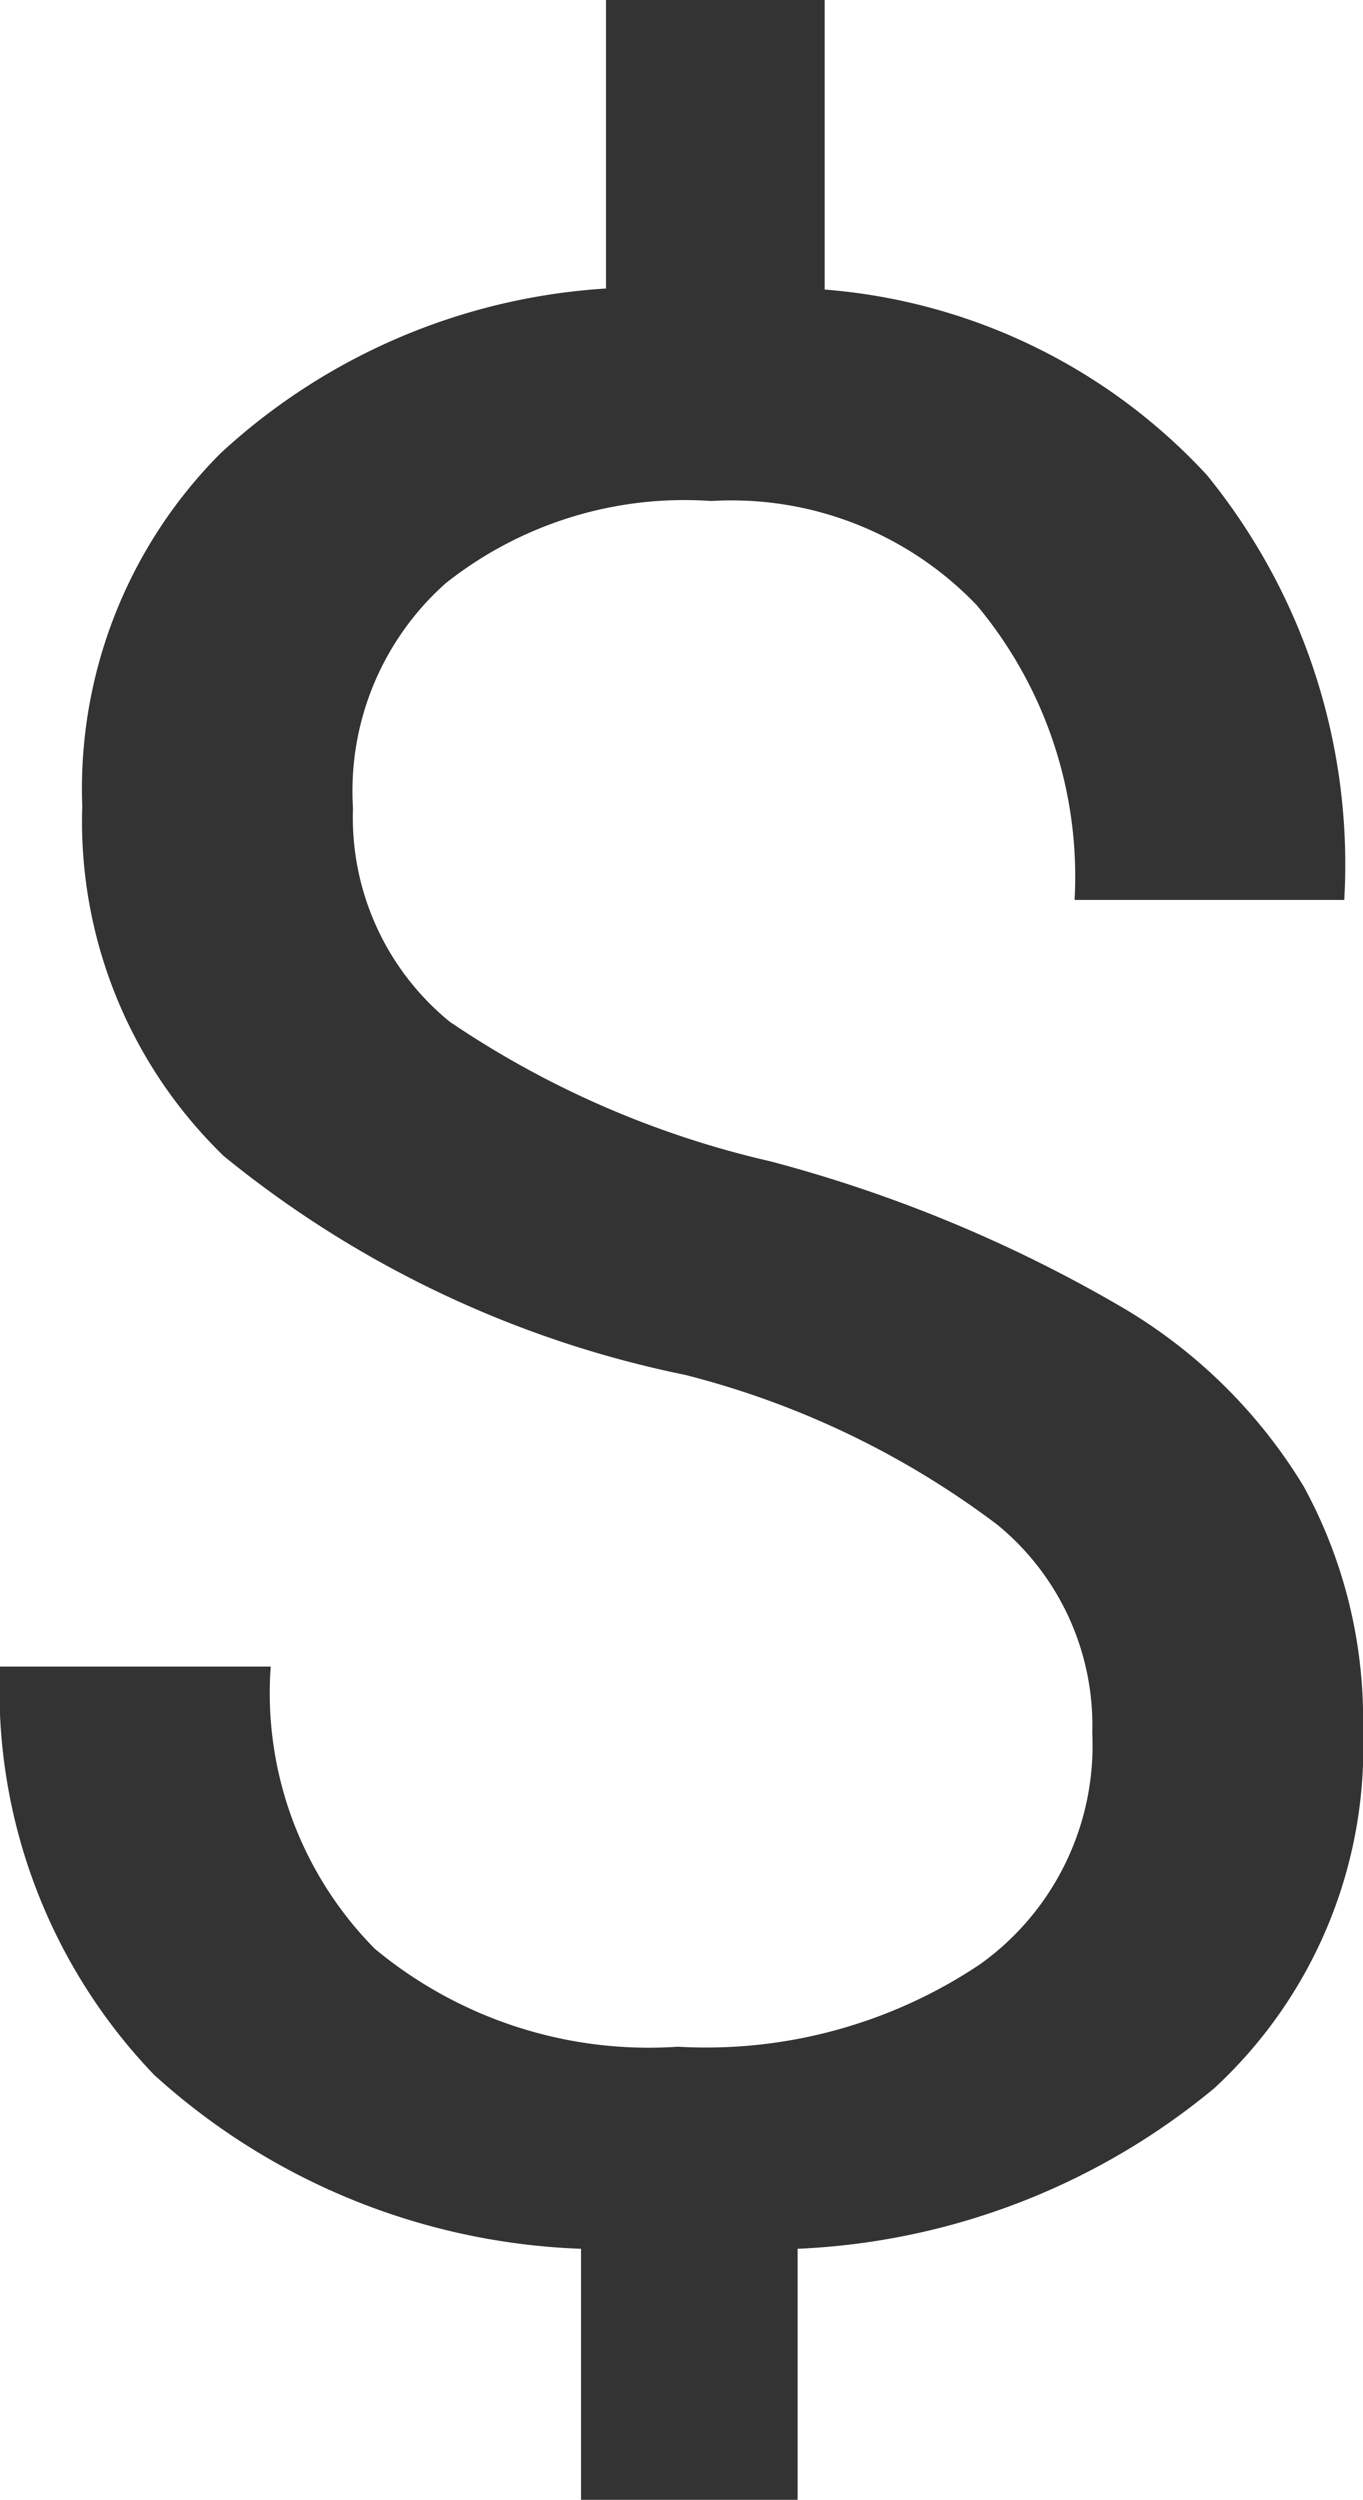 <svg xmlns="http://www.w3.org/2000/svg" viewBox="0 0 13.09 24"><path d="M10.49,16.64a2.49,2.49,0,0,0-.91-2,8.4,8.4,0,0,0-3-1.44A10.26,10.26,0,0,1,2.15,11.1,4.47,4.47,0,0,1,.79,7.74,4.56,4.56,0,0,1,2.12,4.35a6,6,0,0,1,3.7-1.58V0h2.1V2.78a5.59,5.59,0,0,1,3.67,1.78,5.92,5.92,0,0,1,1.32,4.08H10.32a4.06,4.06,0,0,0-.94-2.83,3.26,3.26,0,0,0-2.55-1,3.69,3.69,0,0,0-2.55.79,2.67,2.67,0,0,0-.89,2.16,2.53,2.53,0,0,0,.93,2.05A9.12,9.12,0,0,0,7.4,11.15a13.55,13.55,0,0,1,3.34,1.38,5,5,0,0,1,1.78,1.74,4.66,4.66,0,0,1,.57,2.34,4.45,4.45,0,0,1-1.43,3.44,6.72,6.72,0,0,1-4,1.54V24H5.58V21.59a6.44,6.44,0,0,1-4.1-1.67A5.33,5.33,0,0,1,0,16H2.6a3.49,3.49,0,0,0,1,2.71,4.12,4.12,0,0,0,2.91.94,4.73,4.73,0,0,0,2.9-.79A2.58,2.58,0,0,0,10.49,16.64Z" fill="#333" stroke="none"/></svg>
